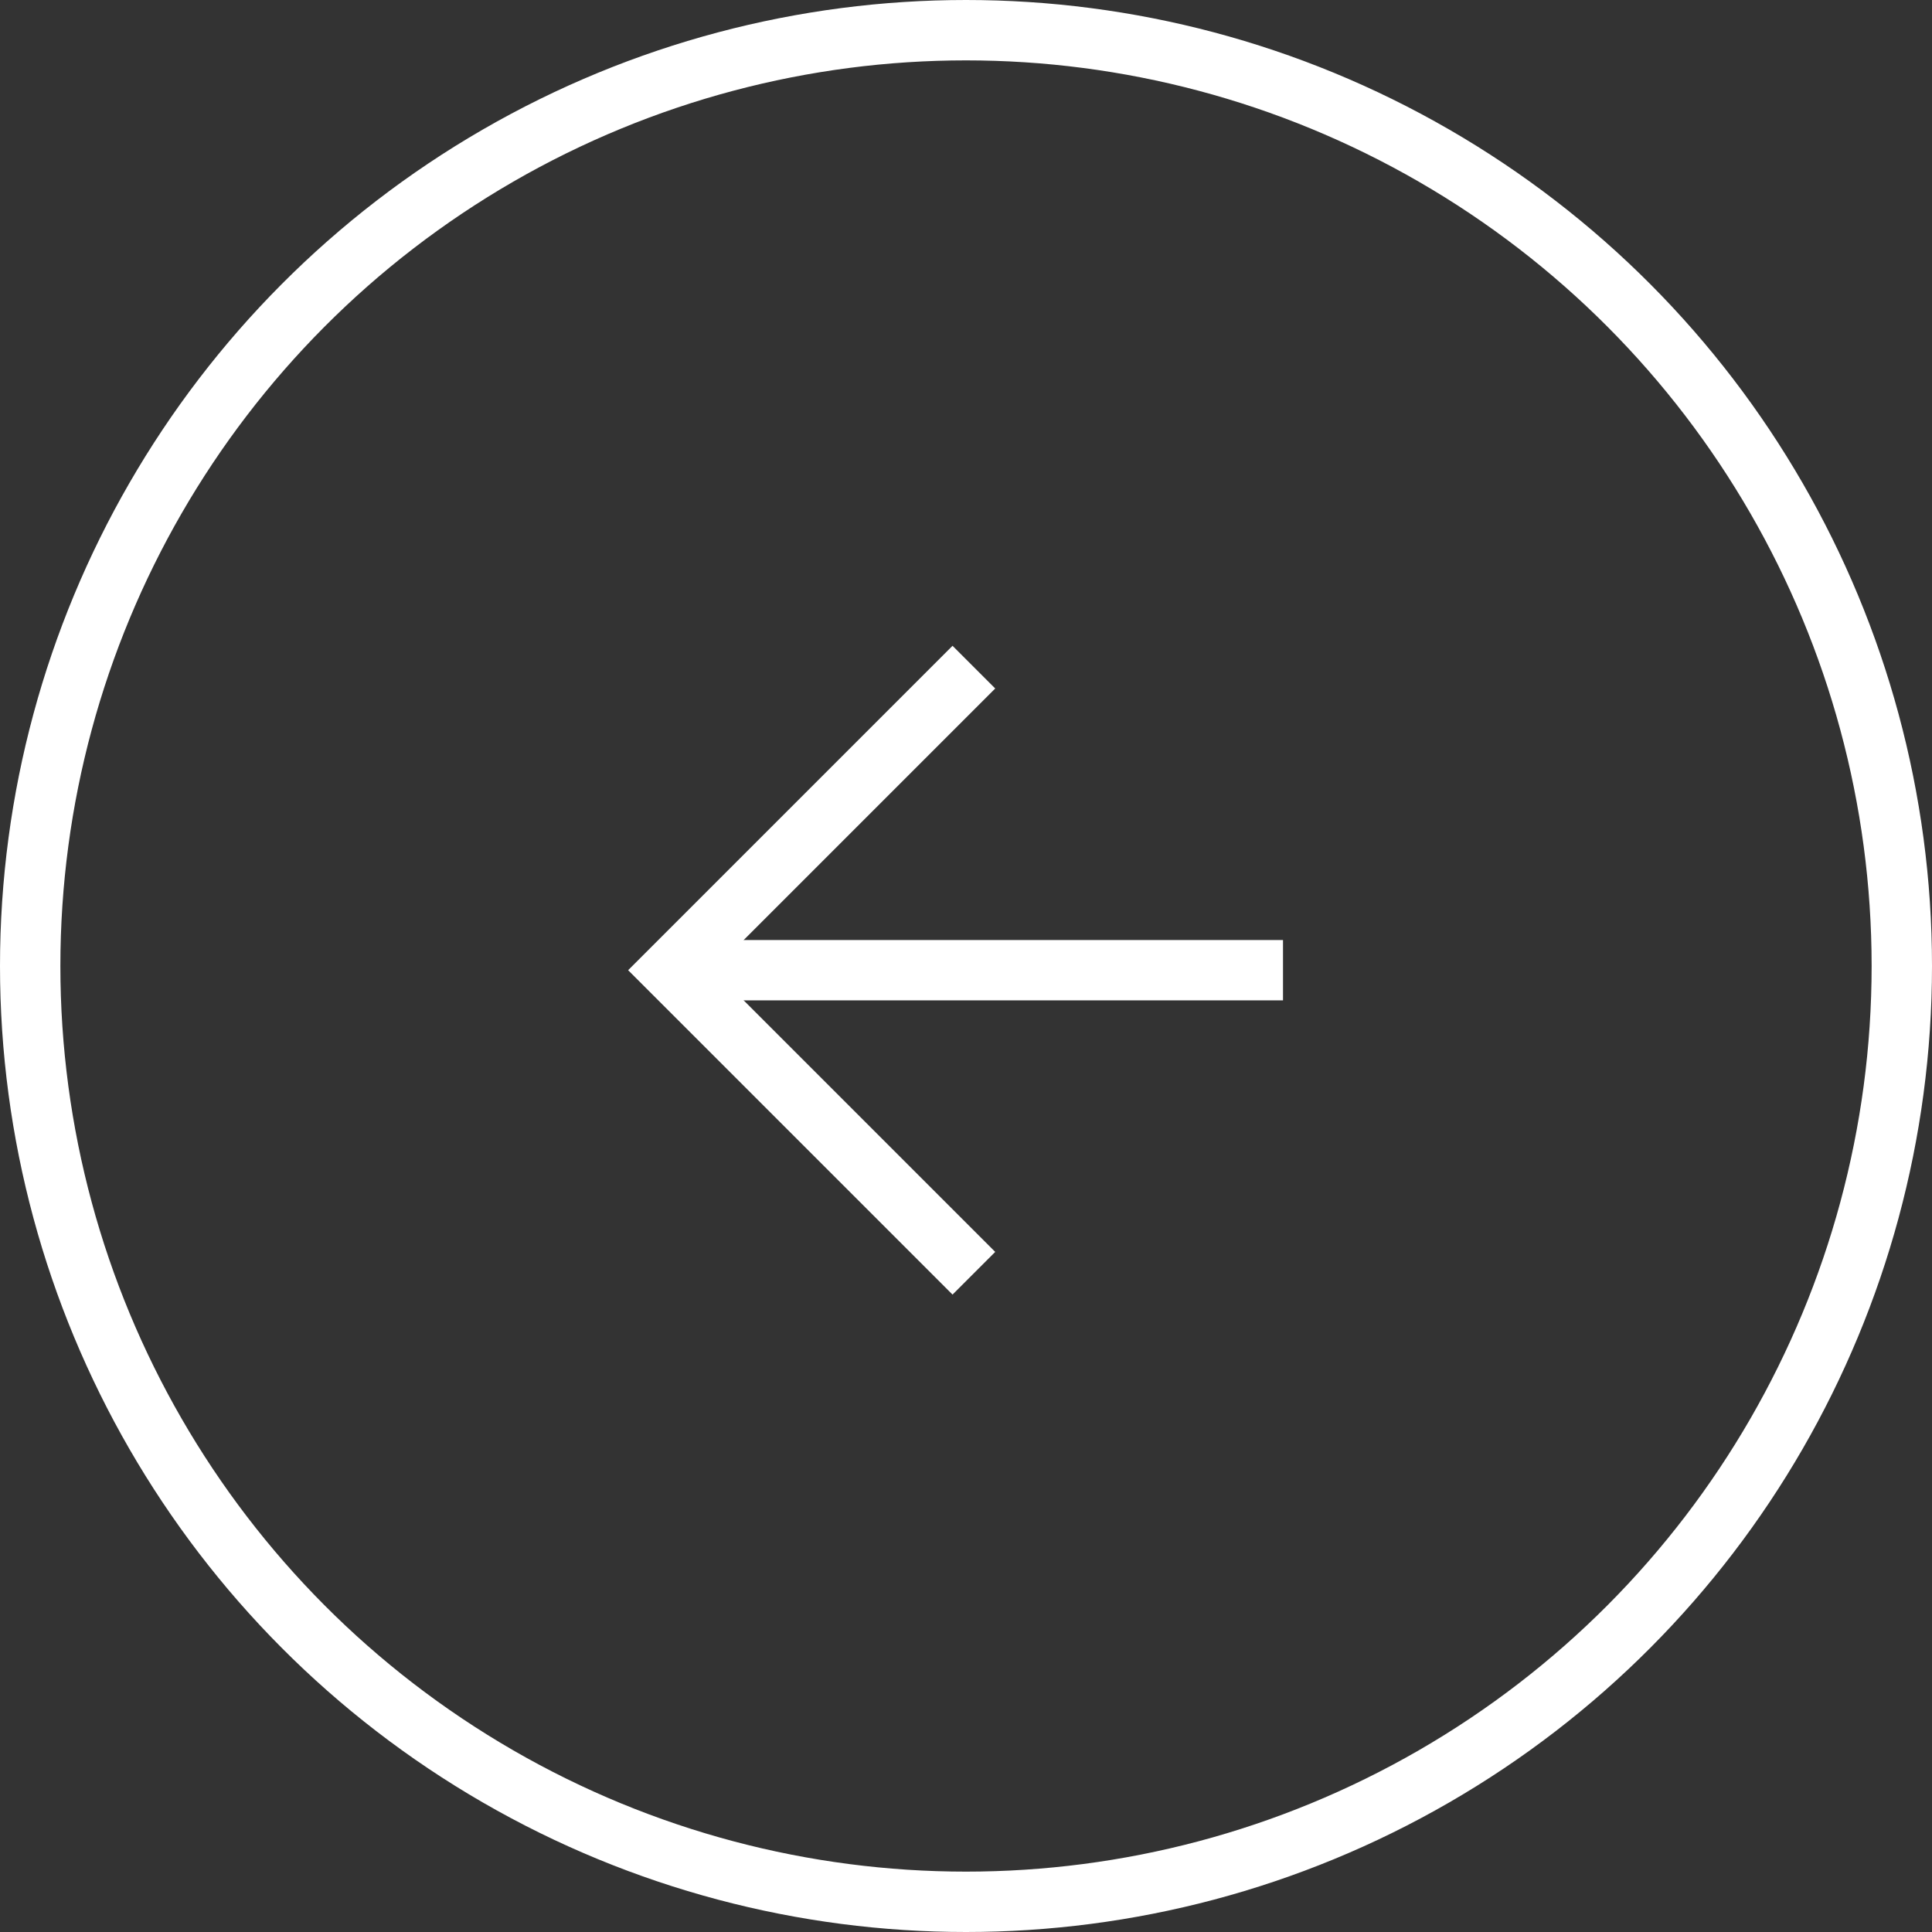 <svg width="64" height="64" viewBox="0 0 64 64" fill="none" xmlns="http://www.w3.org/2000/svg">
<rect x="0" y="0" width="64" height="64" fill="#333333" stroke="none"/>
<circle r="31" transform="matrix(-1 0 0 1 32 32)" stroke="white" stroke-width="2"/>
<path d="M41.501 32.139H22.837" stroke="white" stroke-width="2" stroke-linecap="square" stroke-linejoin="round"/>
<path d="M31.554 41.471L22.222 32.139L31.554 22.807" stroke="white" stroke-width="2" stroke-linecap="square"/>
</svg>
